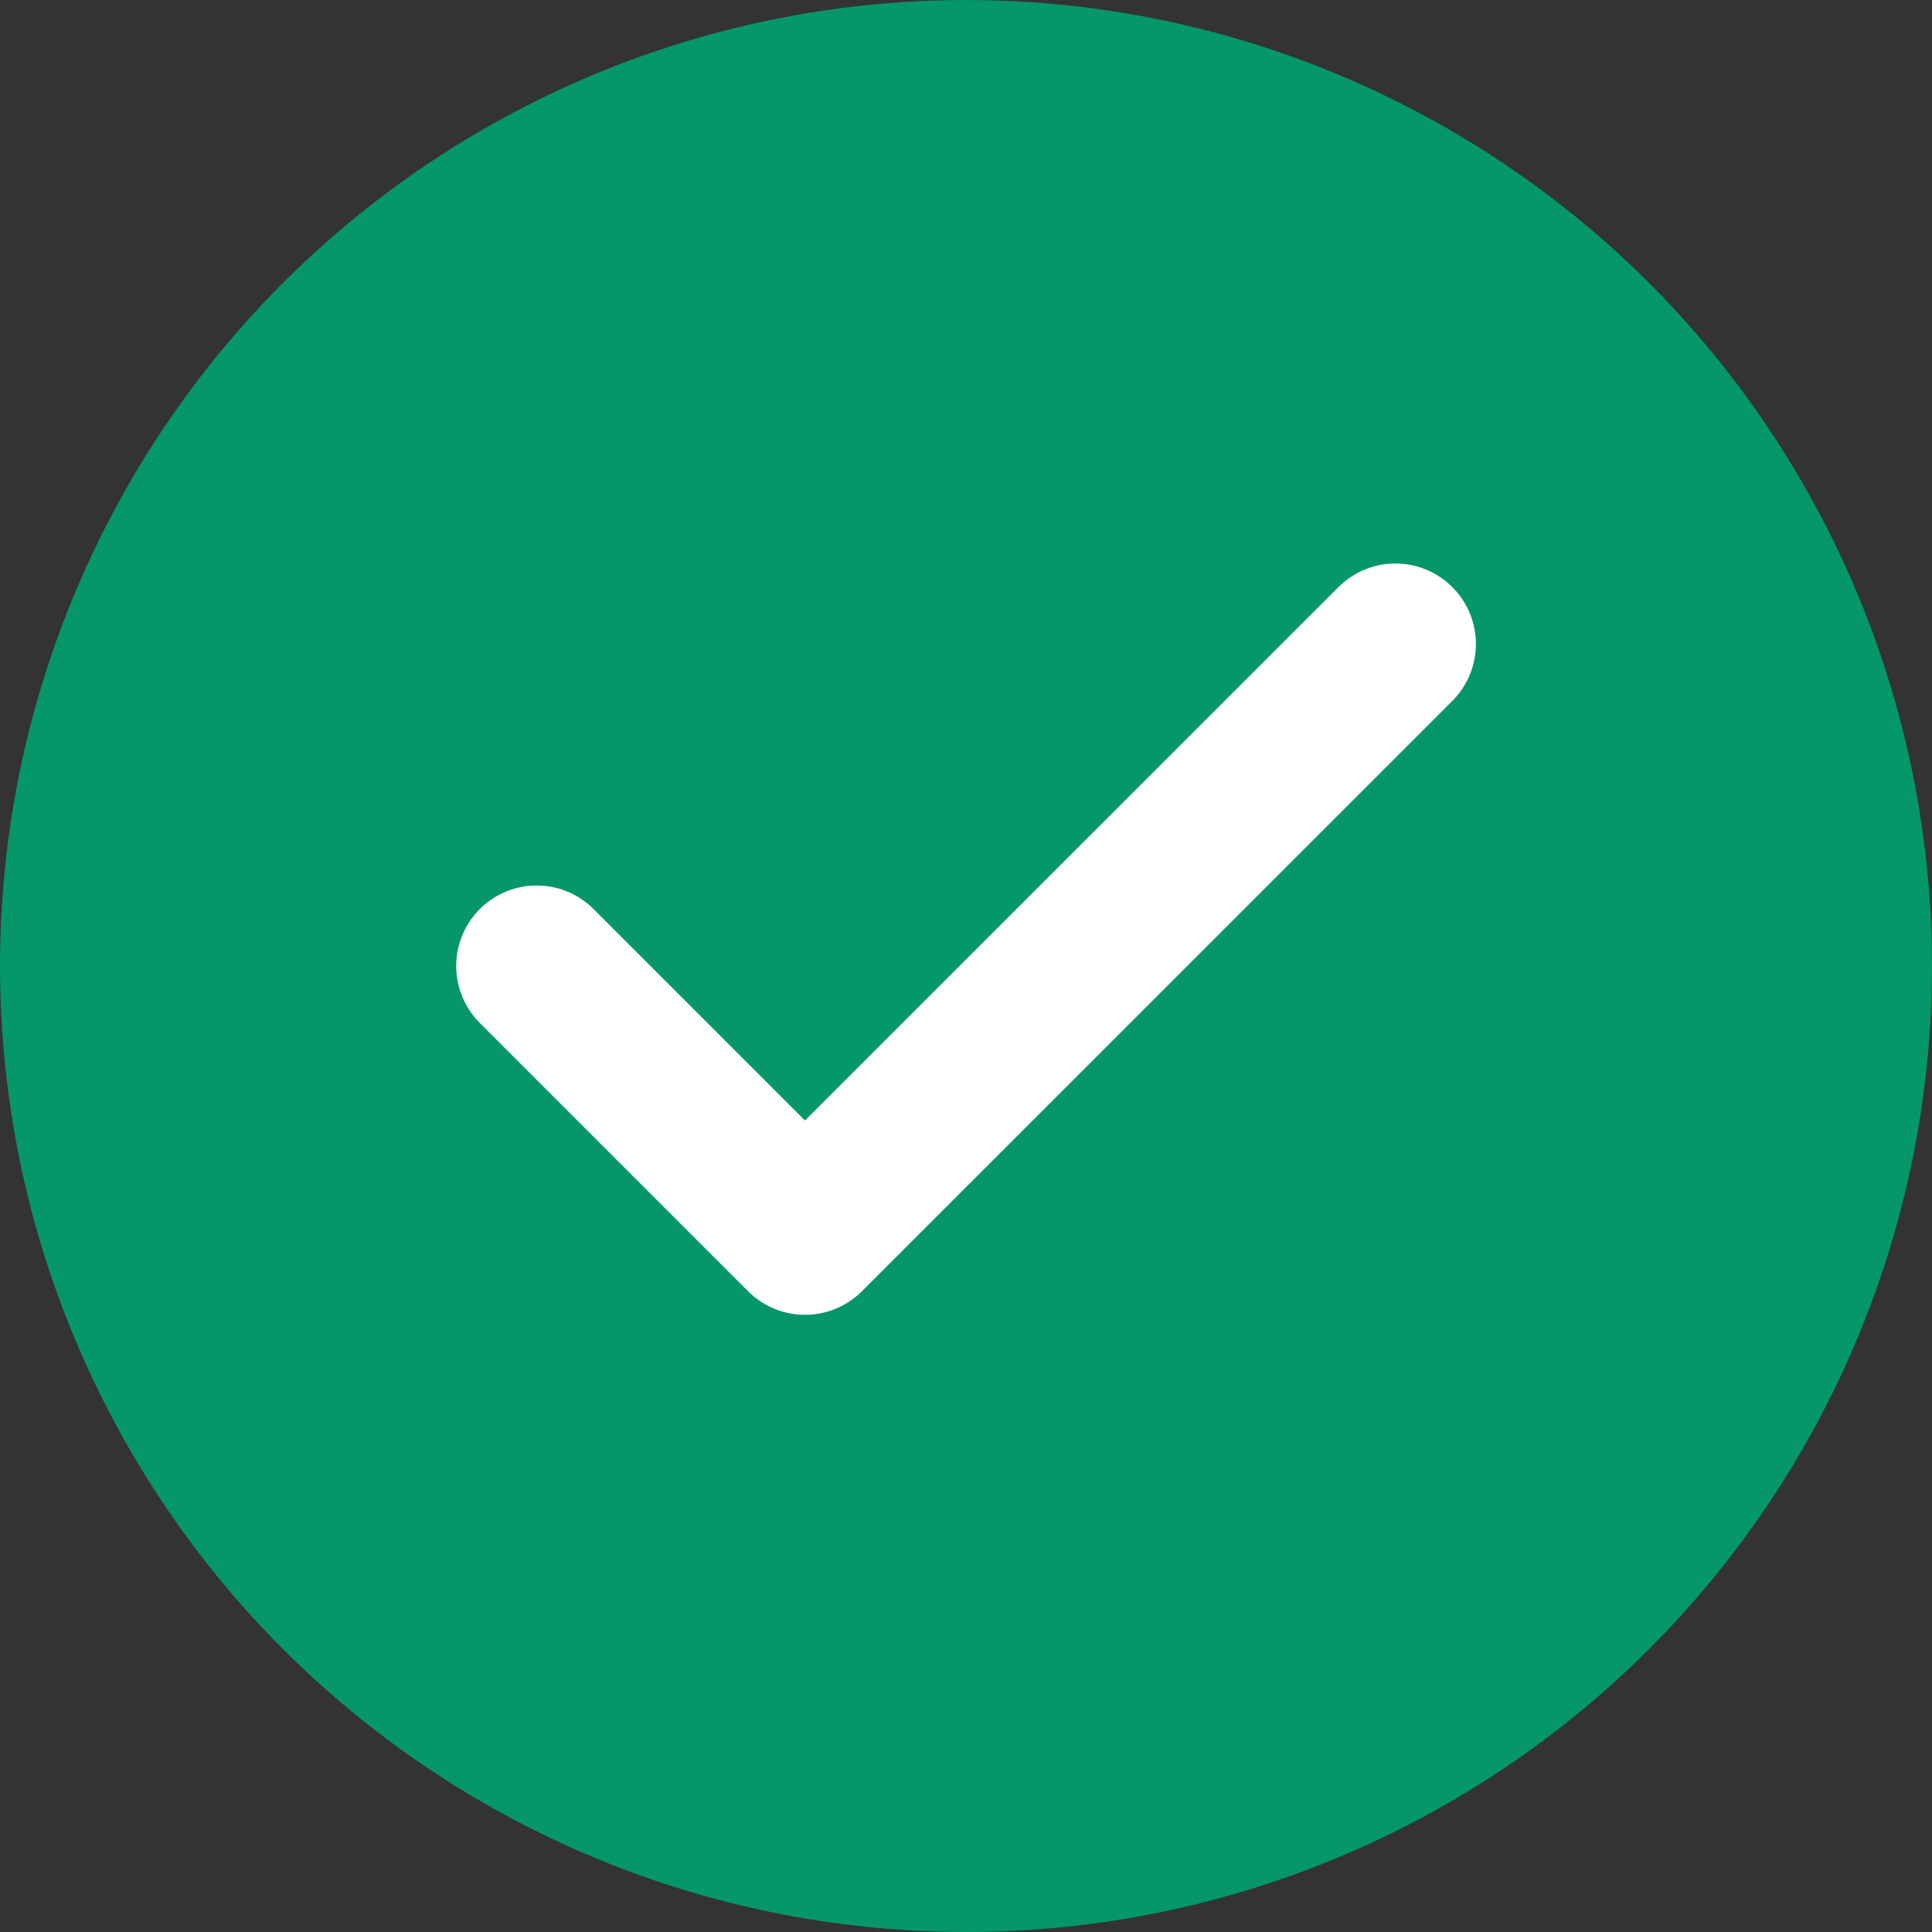 <svg width="24" height="24" viewBox="0 0 24 24" fill="none" xmlns="http://www.w3.org/2000/svg">
<rect x="0" y="0" width="24" height="24" fill="#333333" stroke="none"/>
<circle cx="12" cy="12" r="12" fill="#059669"/>
<path d="M17.334 8L10 15.333L6.667 12" stroke="white" stroke-width="2" stroke-linecap="round" stroke-linejoin="round"/>
</svg>
